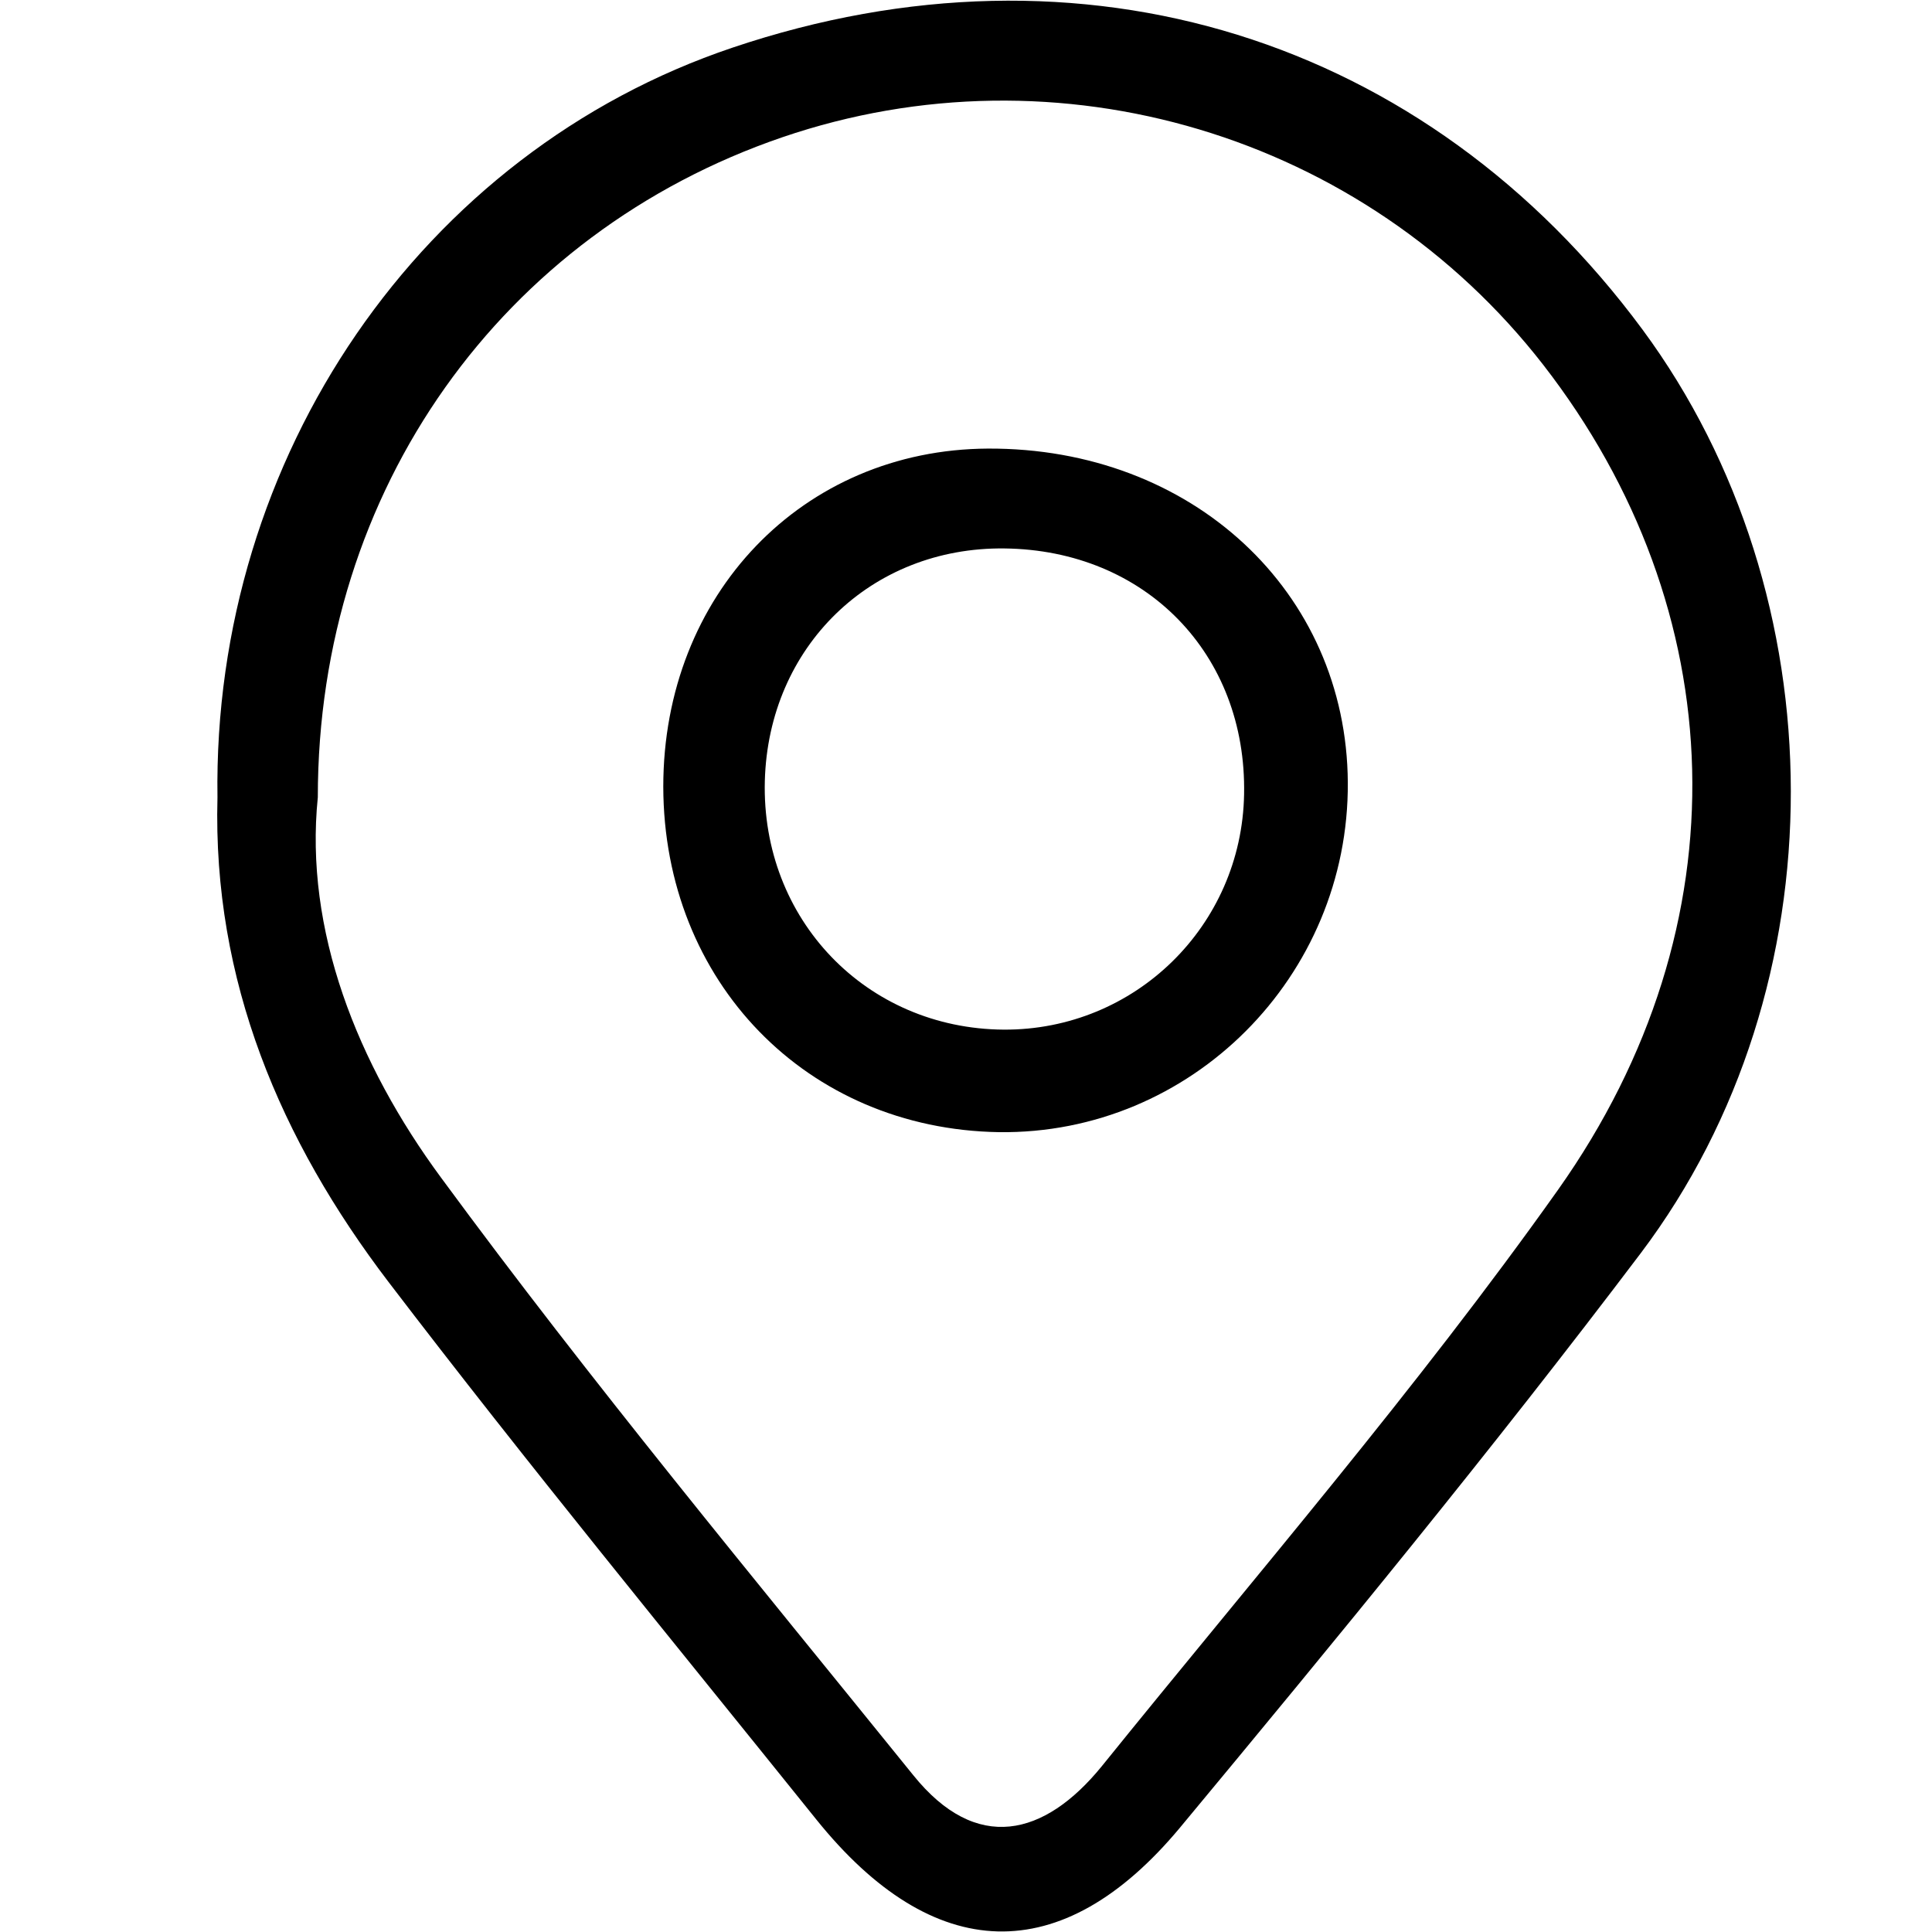 <?xml version="1.0" standalone="no"?><!DOCTYPE svg PUBLIC "-//W3C//DTD SVG 1.1//EN" "http://www.w3.org/Graphics/SVG/1.1/DTD/svg11.dtd"><svg t="1543394282469" class="icon" style="" viewBox="0 0 1024 1024" version="1.1" xmlns="http://www.w3.org/2000/svg" p-id="6460" xmlns:xlink="http://www.w3.org/1999/xlink" width="200" height="200"><defs><style type="text/css"></style></defs><path d="M115.264 422.656C112.576 241.984 223.488 80.64 388.352 25.216c185.024-62.336 367.616-5.568 482.24 149.504 104.128 141.056 105.728 348.032-0.896 489.408-78.528 103.872-161.28 204.608-244.352 304.64-62.72 75.264-130.688 72.64-192.64-4.352-76.096-94.656-153.152-188.48-226.816-284.992C148.672 604.352 112.64 519.808 115.264 422.656zM168.448 422.592C161.28 492.864 189.184 563.776 233.92 624.384c79.552 108.224 165.568 211.904 250.112 316.48 33.472 41.6 69.568 32.512 99.84-4.608 81.728-101.248 166.976-200 241.984-305.728 99.52-140.608 92.48-307.776-7.872-437.12-94.848-122.048-257.152-170.624-403.392-120.64C266.432 123.456 168.448 259.072 168.448 422.592z" p-id="6461"></path><path d="M351.552 416.96c0-101.824 73.792-178.688 172.032-179.2 108.032-0.512 190.144 75.648 190.784 176.96 0.64 102.912-83.136 186.688-184.96 185.344C427.584 598.4 351.744 520.384 351.552 416.96zM532.352 290.688C461.696 289.856 407.296 342.72 405.376 413.888c-1.92 73.344 53.696 131.328 126.592 131.84 69.504 0.384 126.144-54.912 127.424-124.672C660.864 346.624 607.104 291.52 532.352 290.688z" p-id="6462"></path></svg>
